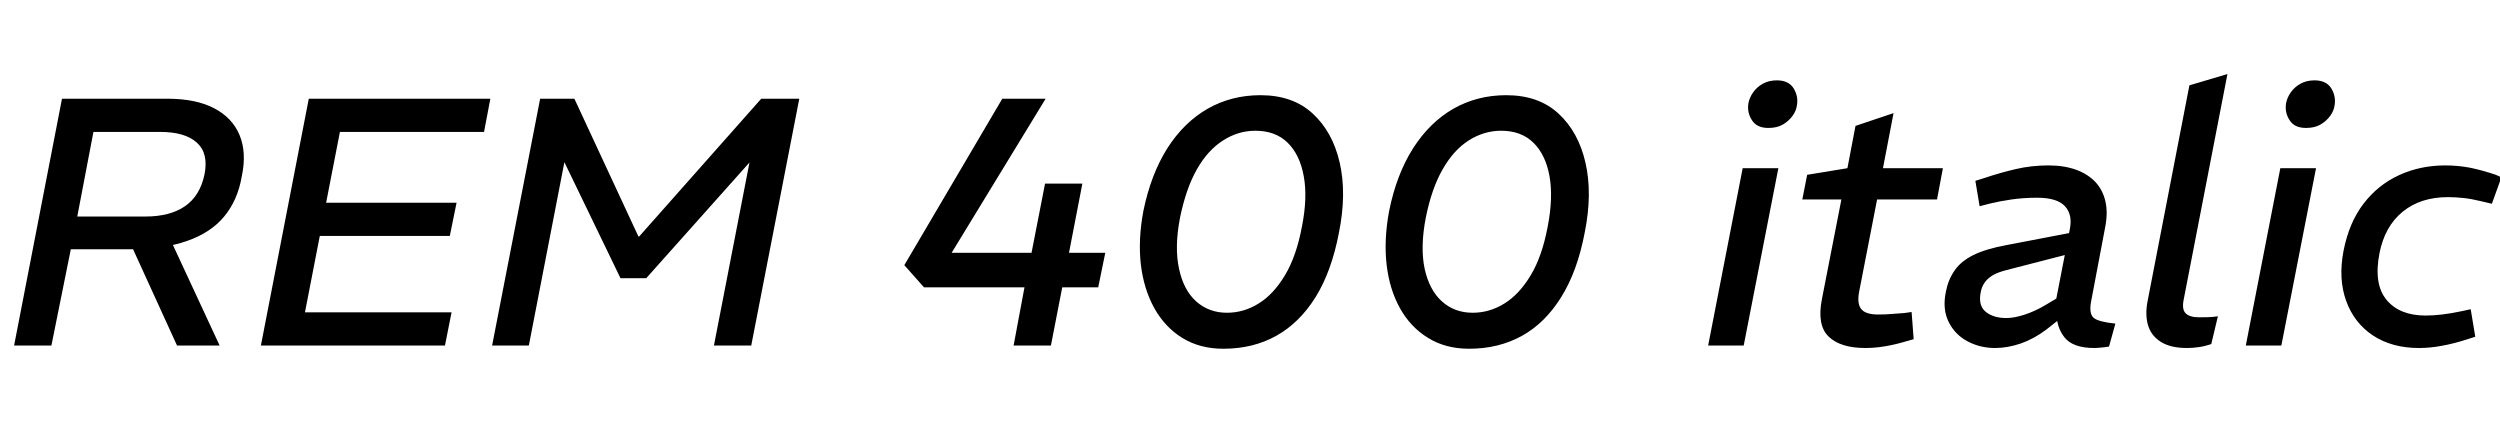 <svg xmlns="http://www.w3.org/2000/svg" xmlns:xlink="http://www.w3.org/1999/xlink" width="170.184" height="30"><path fill="black" d="M3.50 23.52L0.96 23.52L4.22 6.72L11.38 6.72Q13.34 6.72 14.58 7.37Q15.82 8.02 16.31 9.20Q16.80 10.39 16.46 12L16.46 12Q16.18 13.63 15.26 14.74Q14.35 15.84 12.74 16.40Q11.14 16.97 8.71 16.97L8.71 16.97L4.82 16.97L3.50 23.52ZM6.36 8.98L5.26 14.74L9.89 14.74Q11.57 14.74 12.59 14.04Q13.61 13.34 13.92 11.88L13.92 11.88Q14.21 10.44 13.40 9.71Q12.60 8.98 10.90 8.98L10.90 8.98L6.36 8.98ZM14.95 23.52L12.05 23.52L8.95 16.73L11.54 16.18L14.95 23.52ZM30.29 23.52L17.76 23.52L21.02 6.72L33.38 6.72L32.95 8.98L23.14 8.98L22.20 13.80L31.08 13.80L30.62 16.06L21.77 16.06L20.76 21.26L30.74 21.26L30.29 23.52ZM36 23.52L33.50 23.52L36.77 6.72L39.10 6.72L43.46 16.10L43.51 16.10L51.82 6.72L54.41 6.72L51.14 23.52L48.60 23.52L51.02 11.06L43.99 18.94L42.24 18.94L38.42 11.04L36 23.52ZM75.24 17.21L74.76 19.56L72.31 19.56L71.54 23.52L69 23.52L69.74 19.56L62.90 19.56L61.56 18.05L68.23 6.72L71.18 6.72L64.78 17.21L70.22 17.21L71.14 12.50L73.68 12.50L72.77 17.21L75.24 17.21ZM83.28 23.74L83.28 23.74Q81.67 23.74 80.48 23.00Q79.30 22.27 78.58 20.98Q77.86 19.68 77.66 18Q77.47 16.32 77.83 14.38L77.83 14.38Q78.34 11.88 79.46 10.10Q80.59 8.33 82.21 7.40Q83.83 6.48 85.80 6.48L85.80 6.48Q88.01 6.48 89.36 7.73Q90.72 8.98 91.20 11.08Q91.68 13.18 91.15 15.82L91.15 15.82Q90.65 18.46 89.56 20.22Q88.46 21.98 86.88 22.86Q85.30 23.74 83.28 23.74ZM83.52 21.29L83.52 21.29Q84.67 21.29 85.68 20.66Q86.69 20.04 87.47 18.74Q88.25 17.45 88.63 15.41L88.63 15.41Q89.02 13.44 88.75 11.99Q88.49 10.54 87.66 9.72Q86.83 8.90 85.46 8.90L85.46 8.90Q84.29 8.90 83.26 9.56Q82.22 10.22 81.48 11.52Q80.74 12.82 80.33 14.81L80.33 14.81Q79.94 16.82 80.26 18.29Q80.57 19.75 81.43 20.52Q82.30 21.29 83.52 21.29ZM100.01 23.74L100.01 23.74Q98.40 23.74 97.21 23.00Q96.02 22.27 95.30 20.98Q94.58 19.68 94.39 18Q94.20 16.32 94.56 14.38L94.56 14.38Q95.06 11.88 96.19 10.10Q97.32 8.33 98.94 7.40Q100.56 6.48 102.53 6.48L102.53 6.48Q104.74 6.48 106.09 7.73Q107.45 8.98 107.93 11.08Q108.41 13.18 107.88 15.82L107.88 15.82Q107.38 18.46 106.28 20.22Q105.19 21.98 103.61 22.86Q102.02 23.74 100.01 23.74ZM100.25 21.29L100.25 21.29Q101.40 21.29 102.41 20.66Q103.42 20.04 104.20 18.74Q104.98 17.45 105.36 15.41L105.36 15.41Q105.74 13.44 105.48 11.99Q105.22 10.54 104.39 9.72Q103.56 8.90 102.19 8.90L102.19 8.90Q101.02 8.90 99.98 9.56Q98.95 10.22 98.21 11.52Q97.46 12.82 97.06 14.81L97.06 14.81Q96.67 16.82 96.98 18.29Q97.30 19.75 98.16 20.52Q99.02 21.29 100.25 21.29ZM118.70 23.52L116.28 23.52L118.63 11.45L121.06 11.45L118.70 23.52ZM120.38 8.71L120.38 8.71Q119.59 8.71 119.26 8.18Q118.92 7.66 119.02 7.03L119.02 7.03Q119.09 6.65 119.34 6.29Q119.59 5.93 120.00 5.70Q120.41 5.47 120.96 5.47L120.96 5.47Q121.75 5.47 122.09 6Q122.42 6.53 122.33 7.13L122.33 7.13Q122.28 7.54 122.03 7.88Q121.78 8.23 121.38 8.47Q120.98 8.71 120.38 8.71ZM126.98 23.69L126.98 23.69L126.98 23.69Q125.28 23.69 124.48 22.91Q123.67 22.13 124.03 20.33L124.03 20.33L125.35 13.58L122.69 13.58L123.02 11.90L125.76 11.45L126.31 8.57L128.90 7.70L128.18 11.45L132.26 11.45L131.86 13.58L127.78 13.58L126.55 19.90Q126.41 20.69 126.71 21.05Q127.01 21.41 127.85 21.41L127.85 21.41Q128.40 21.41 128.81 21.37Q129.22 21.34 129.62 21.31L129.62 21.31L130.13 21.24L130.27 23.09L129.60 23.28Q128.95 23.47 128.28 23.58Q127.61 23.69 126.98 23.69ZM144.00 22.03L143.57 23.59Q143.30 23.64 143.03 23.66Q142.75 23.69 142.56 23.69L142.56 23.69Q141.12 23.69 140.54 22.97Q139.97 22.25 139.99 21.19L139.99 21.19L139.90 20.74L140.90 15.60Q141.10 14.62 140.57 14.04Q140.04 13.46 138.67 13.46L138.67 13.46Q137.74 13.46 136.92 13.58Q136.10 13.70 135.41 13.87L135.41 13.87L134.76 14.04L134.47 12.31L135.14 12.10Q136.15 11.76 137.22 11.51Q138.29 11.26 139.44 11.26L139.44 11.26Q140.52 11.26 141.34 11.56Q142.15 11.86 142.66 12.41Q143.16 12.96 143.33 13.74Q143.50 14.52 143.30 15.50L143.30 15.50L142.34 20.57Q142.20 21.38 142.54 21.65Q142.87 21.91 144.00 22.03L144.00 22.03ZM135.82 23.69L135.82 23.69L135.82 23.69Q134.78 23.69 133.93 23.23Q133.08 22.78 132.65 21.91Q132.22 21.05 132.46 19.87L132.46 19.87Q132.62 19.03 133.06 18.41Q133.49 17.78 134.34 17.36Q135.19 16.94 136.61 16.68L136.61 16.68L141.36 15.77L141.07 17.23L136.61 18.38Q136.01 18.53 135.65 18.74Q135.29 18.96 135.10 19.24Q134.90 19.51 134.83 19.92L134.83 19.92Q134.66 20.81 135.18 21.23Q135.70 21.65 136.58 21.65L136.58 21.65Q137.11 21.65 137.82 21.42Q138.53 21.19 139.25 20.76L139.25 20.76L140.50 20.02L140.69 21.34L139.32 22.42Q138.48 23.06 137.57 23.38Q136.66 23.69 135.82 23.69ZM150.98 21.53L150.53 23.42Q150.10 23.57 149.68 23.63Q149.26 23.69 148.87 23.69L148.87 23.69Q147.77 23.69 147.11 23.28Q146.45 22.87 146.23 22.16Q146.02 21.46 146.18 20.57L146.18 20.57L149.04 5.81L151.63 5.04L148.66 20.35Q148.51 21.05 148.78 21.32Q149.04 21.60 149.71 21.60L149.71 21.60Q150.05 21.60 150.35 21.59Q150.65 21.58 150.98 21.53L150.98 21.53ZM155.30 23.52L152.88 23.52L155.23 11.45L157.66 11.45L155.30 23.52ZM156.98 8.71L156.98 8.71Q156.19 8.71 155.86 8.18Q155.52 7.66 155.62 7.03L155.62 7.03Q155.69 6.65 155.94 6.29Q156.19 5.93 156.60 5.70Q157.01 5.47 157.56 5.47L157.56 5.47Q158.35 5.47 158.69 6Q159.02 6.53 158.93 7.13L158.93 7.13Q158.88 7.54 158.63 7.88Q158.38 8.23 157.98 8.47Q157.58 8.71 156.98 8.71ZM164.66 23.69L164.66 23.69L164.66 23.69Q162.84 23.69 161.54 22.84Q160.25 21.98 159.71 20.48Q159.17 18.98 159.53 17.09L159.53 17.09Q159.91 15.14 160.90 13.86Q161.88 12.58 163.32 11.92Q164.76 11.26 166.46 11.26L166.46 11.26Q167.33 11.26 168.16 11.42Q168.98 11.59 169.90 11.90L169.90 11.90L170.28 12.07L169.63 13.87L168.91 13.70Q168.26 13.54 167.71 13.48Q167.16 13.42 166.63 13.42L166.63 13.42Q164.78 13.42 163.56 14.41Q162.34 15.41 161.98 17.23L161.98 17.23Q161.57 19.34 162.46 20.41Q163.34 21.48 165.12 21.48L165.12 21.48Q166.18 21.48 167.54 21.19L167.54 21.19L168.19 21.05L168.50 22.92L167.98 23.09Q167.02 23.40 166.22 23.54Q165.43 23.69 164.66 23.69Z"/></svg>